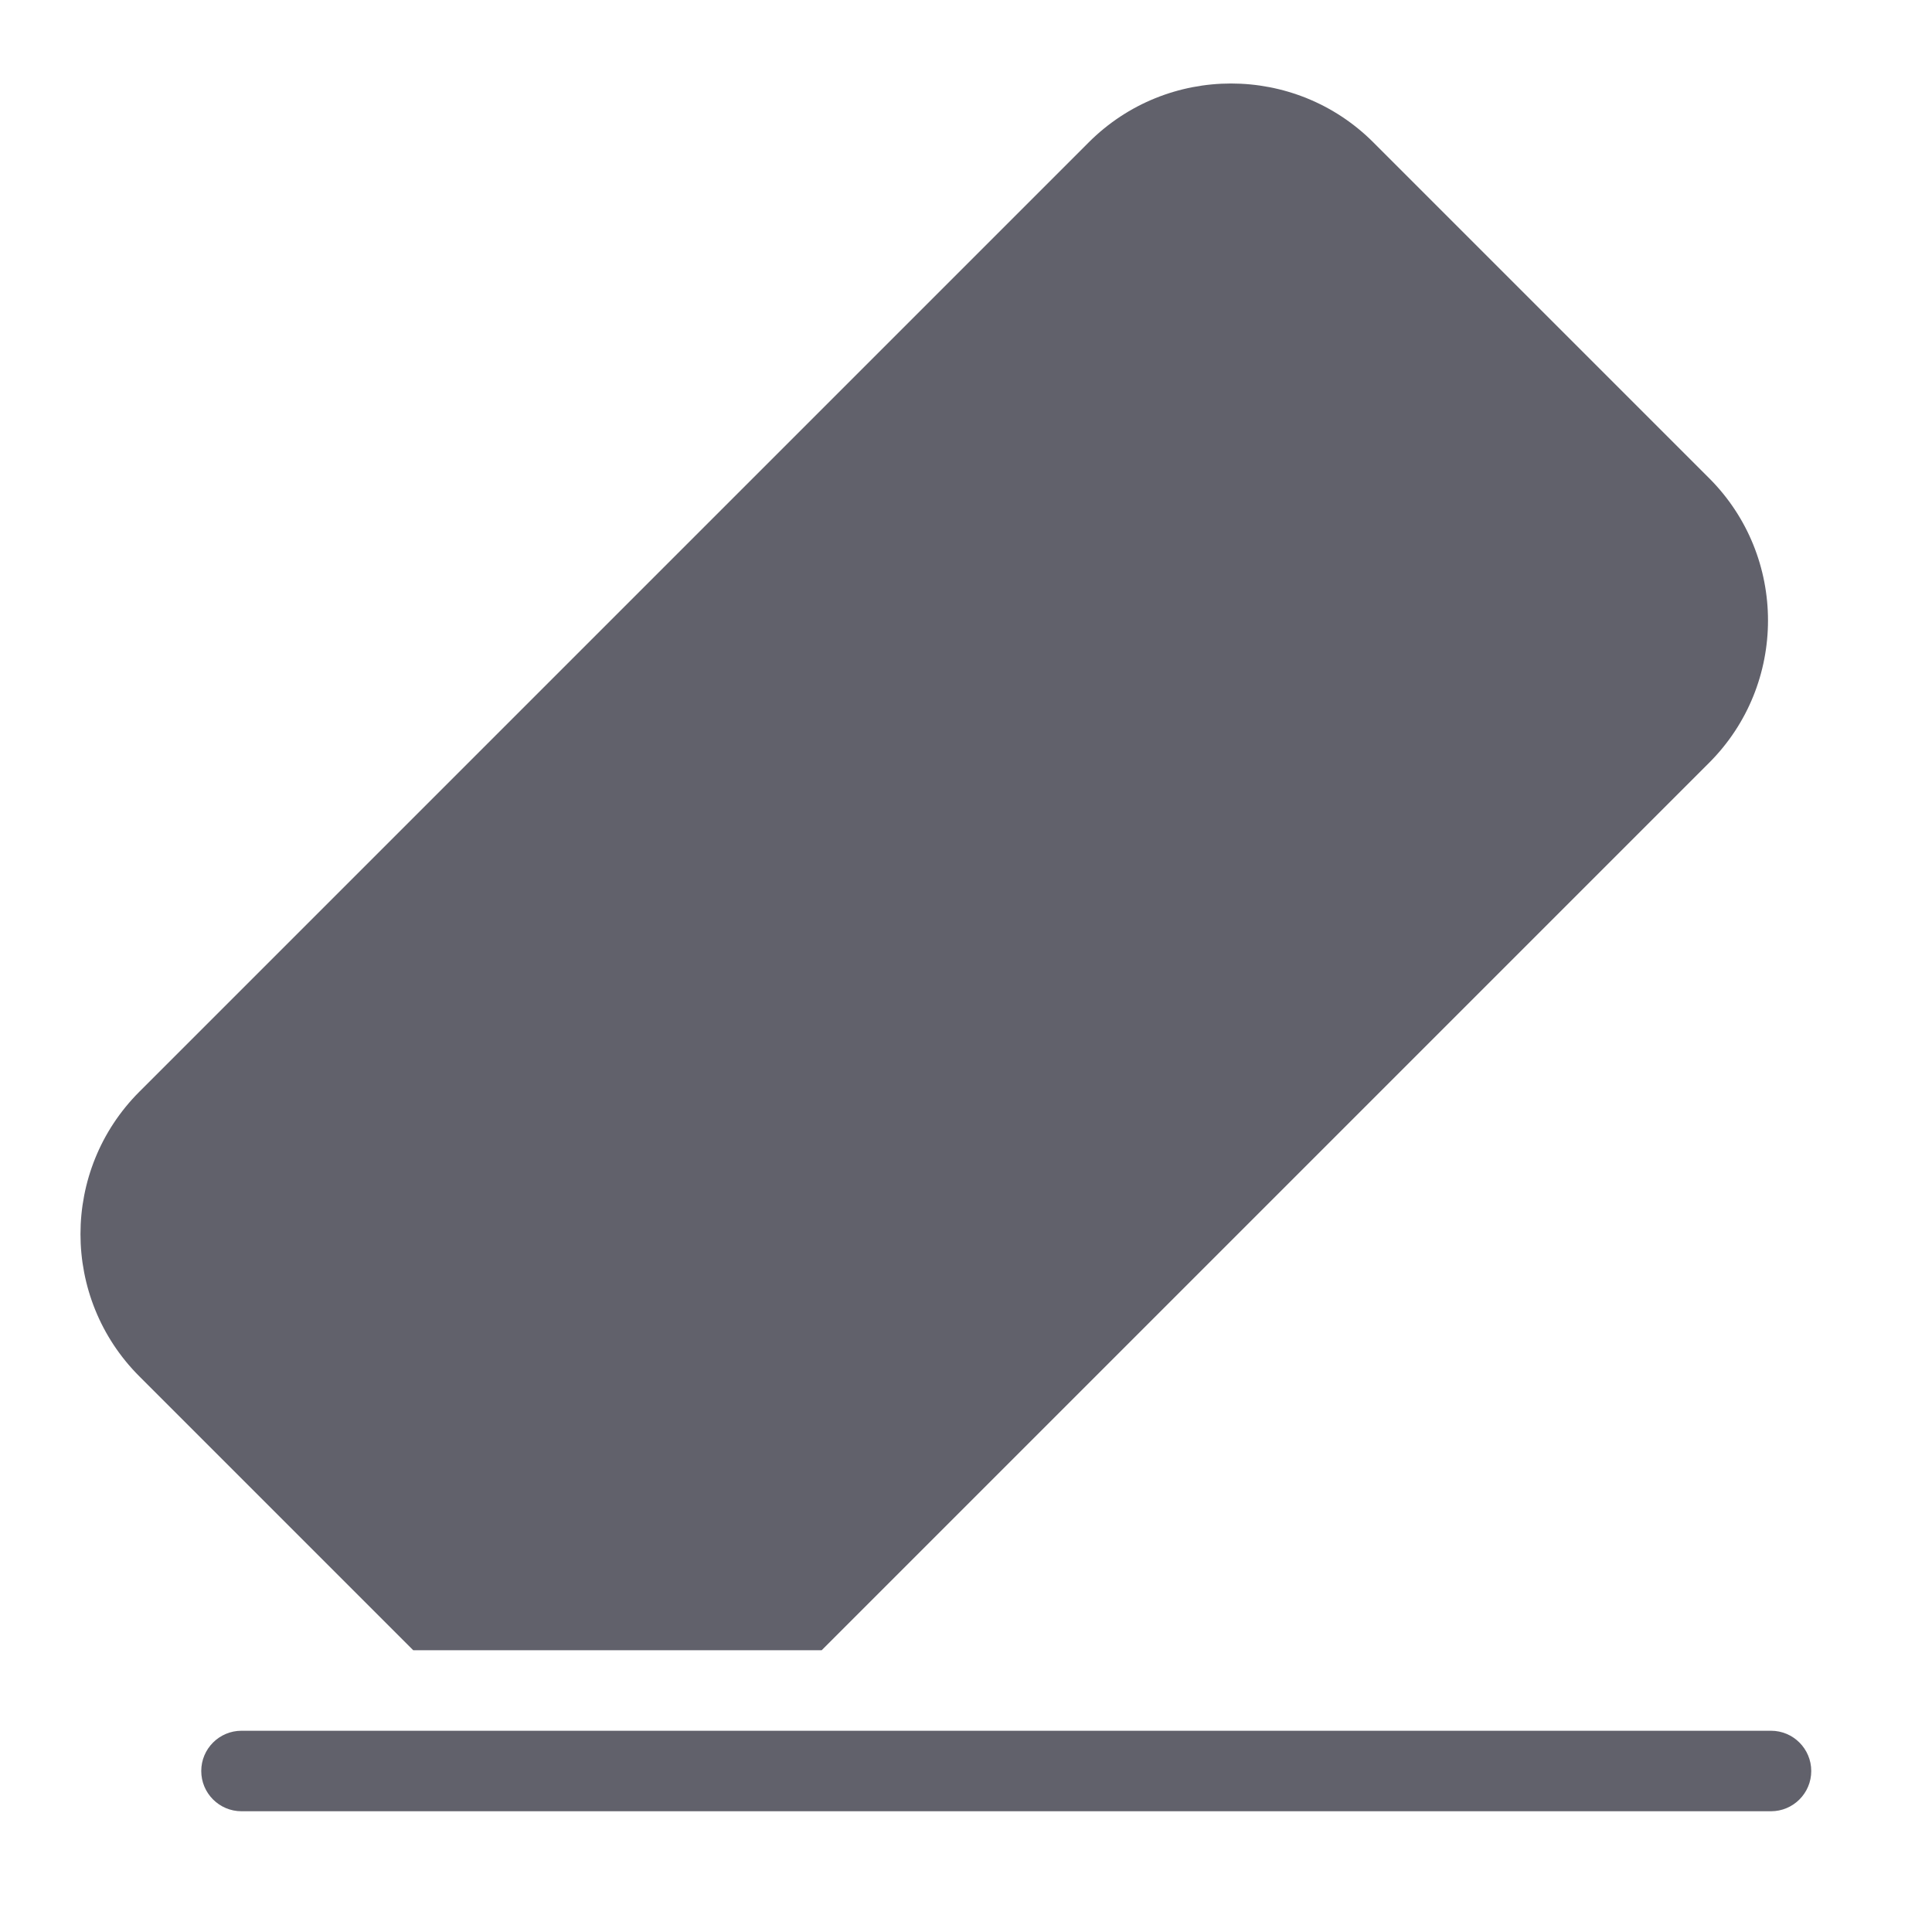<svg xmlns="http://www.w3.org/2000/svg" height="48" width="48" viewBox="0 0 48 48"><title>eraser 33 4</title><g fill="#61616b" class="nc-icon-wrapper"><path data-color="color-2" fill="#61616b" d="M44,45H6c-0.552,0-1-0.448-1-1s0.448-1,1-1h38c0.552,0,1,0.448,1,1S44.552,45,44,45z"></path> <path fill="#61616b" d="M42.463,11.88L34.12,3.537c-1.949-1.95-5.122-1.95-7.071,0L3.462,27.124c-1.95,1.95-1.95,5.122,0,7.071 L10.267,41h10.147l22.049-22.049C44.413,17.001,44.413,13.829,42.463,11.88z"></path></g></svg>